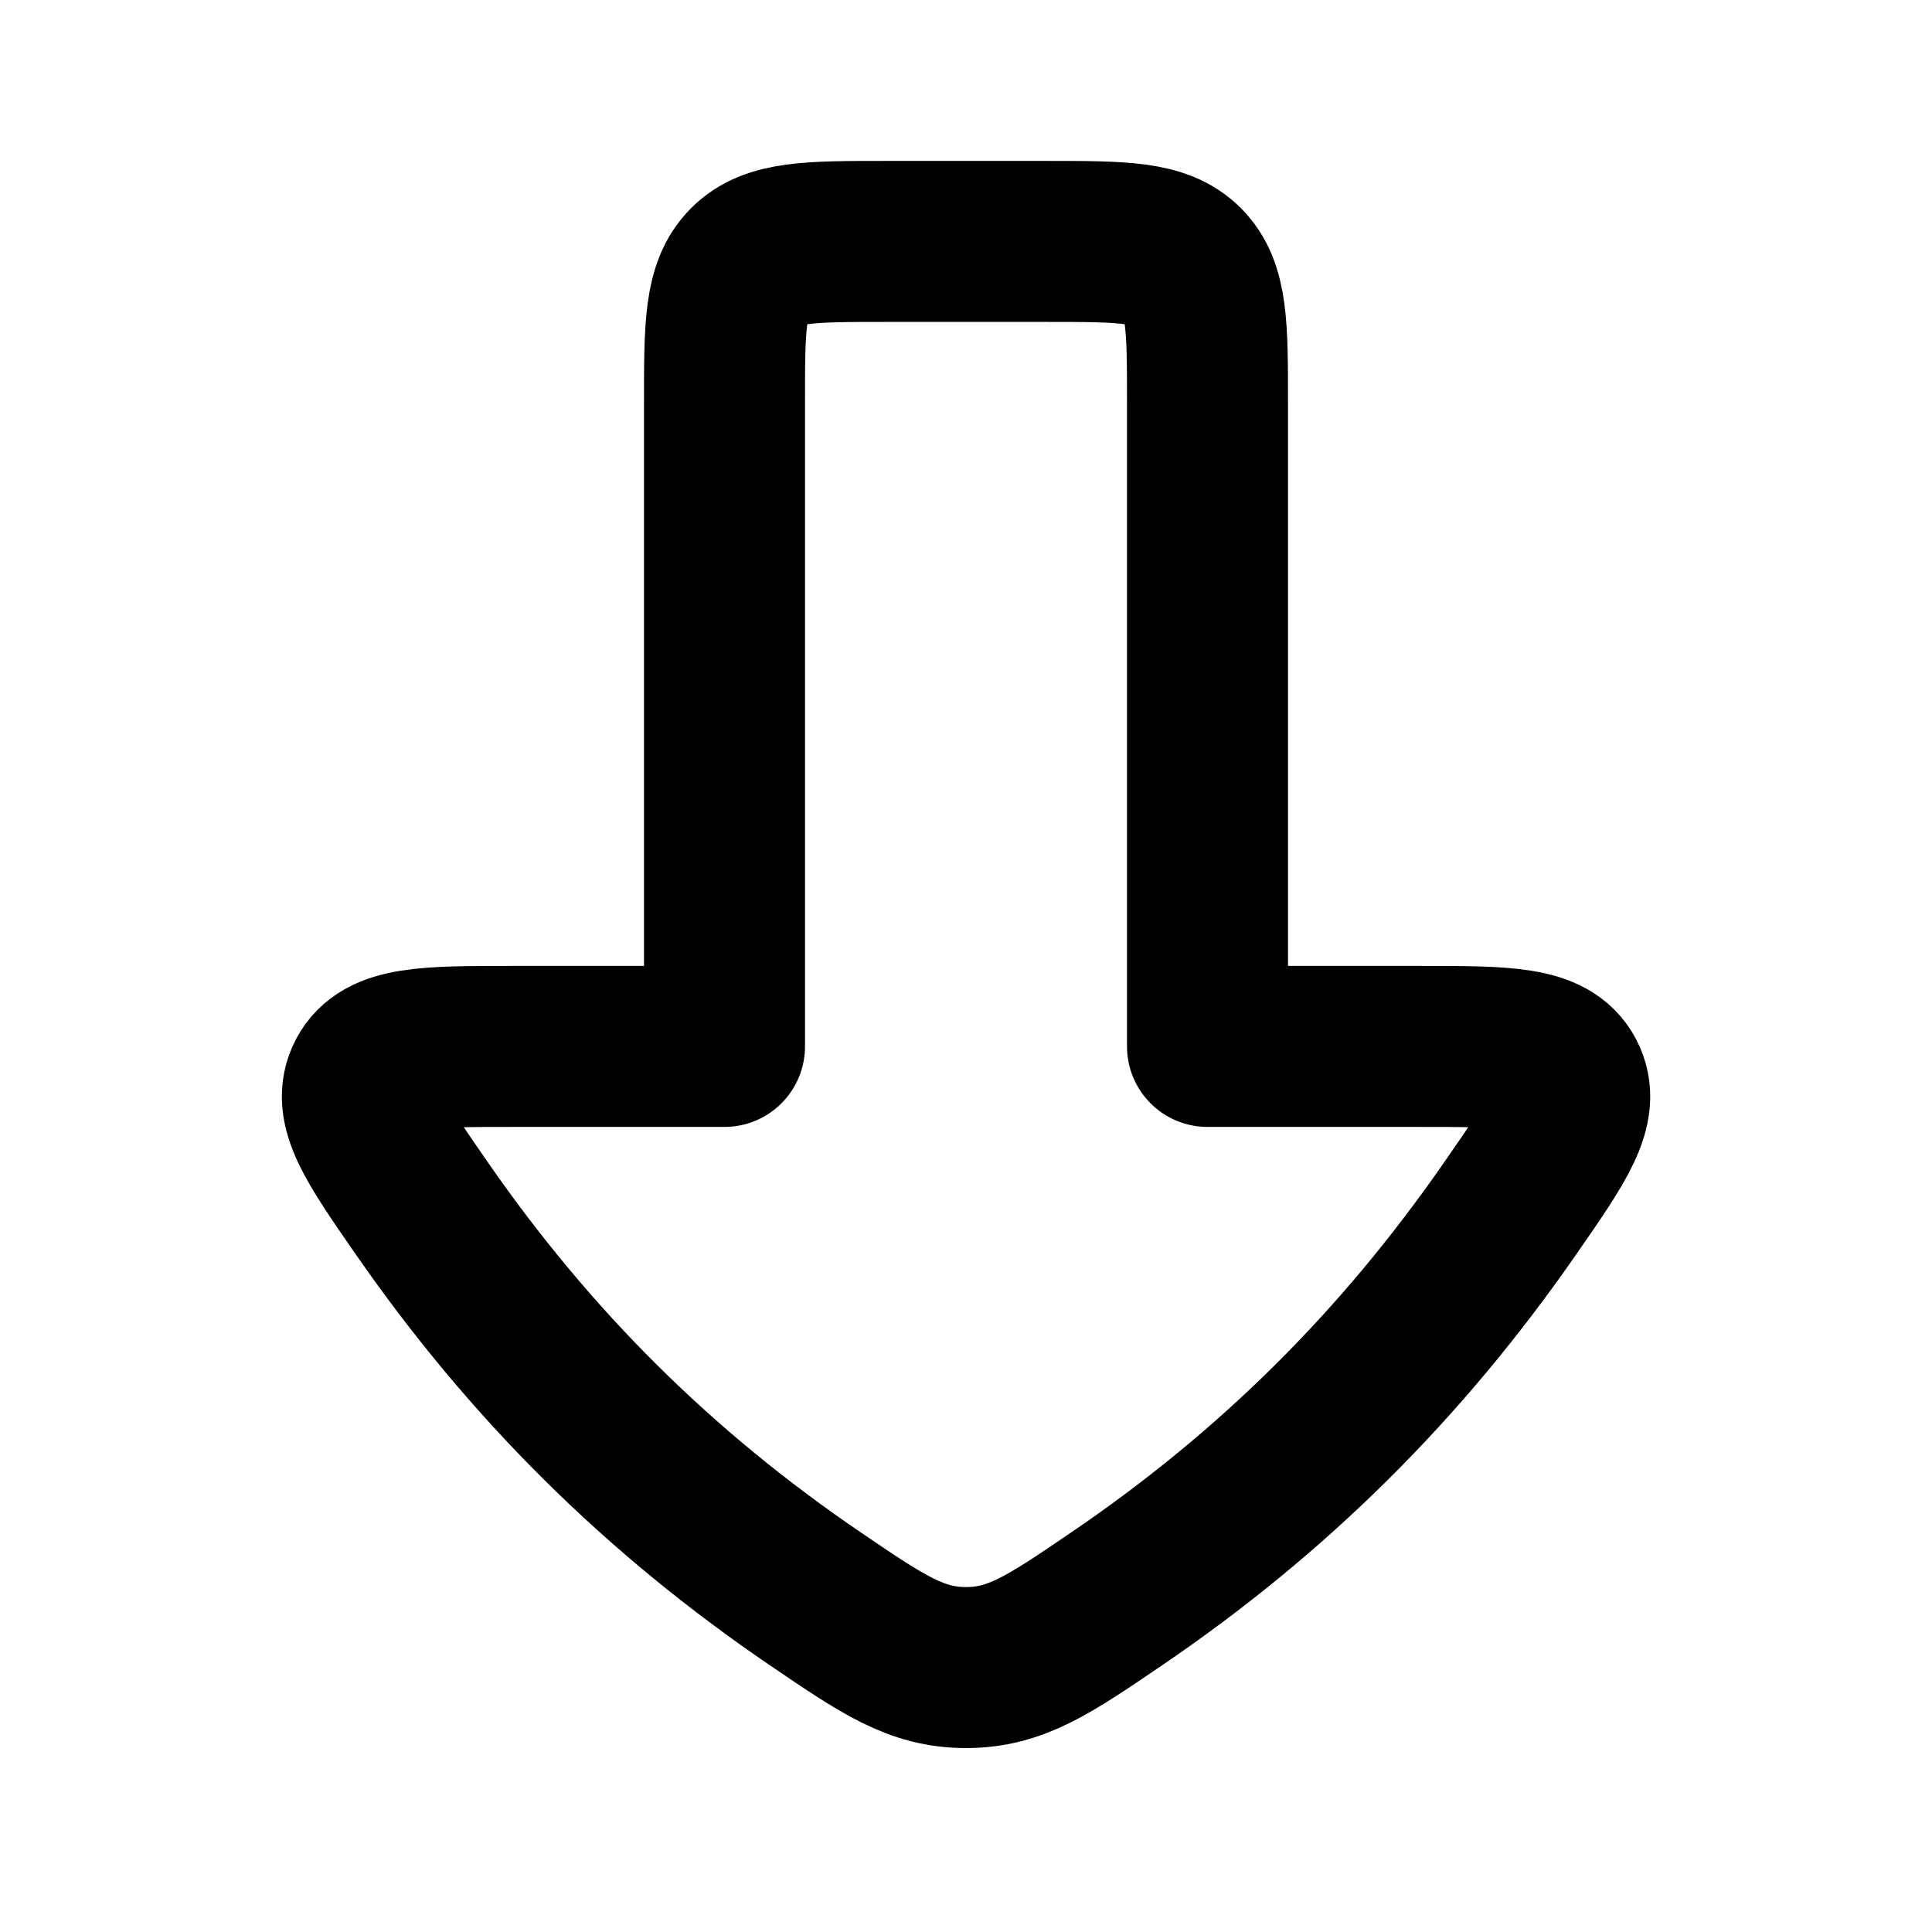 <svg width="24" height="24" viewBox="0 0 24 24" fill="none" xmlns="http://www.w3.org/2000/svg">
    <path d="M15 12.999H17.635C18.706 12.999 19.242 12.999 19.439 13.375C19.635 13.75 19.343 14.171 18.759 15.012C17.412 16.954 15.82 18.538 13.859 19.87C13.03 20.434 12.616 20.715 12 20.715C11.385 20.715 10.97 20.434 10.141 19.87C8.181 18.538 6.588 16.954 5.241 15.012C4.658 14.171 4.366 13.75 4.562 13.375C4.759 12.999 5.294 12.999 6.366 12.999L9 12.999L9 4.999C9 4.056 9 3.585 9.293 3.292C9.586 2.999 10.058 2.999 11.001 2.999L13 2.999C13.943 2.999 14.415 2.999 14.707 3.292C15 3.585 15 4.056 15 4.999L15 12.999Z" stroke="currentColor" stroke-width="2" stroke-linecap="round" stroke-linejoin="round"/>
</svg>
